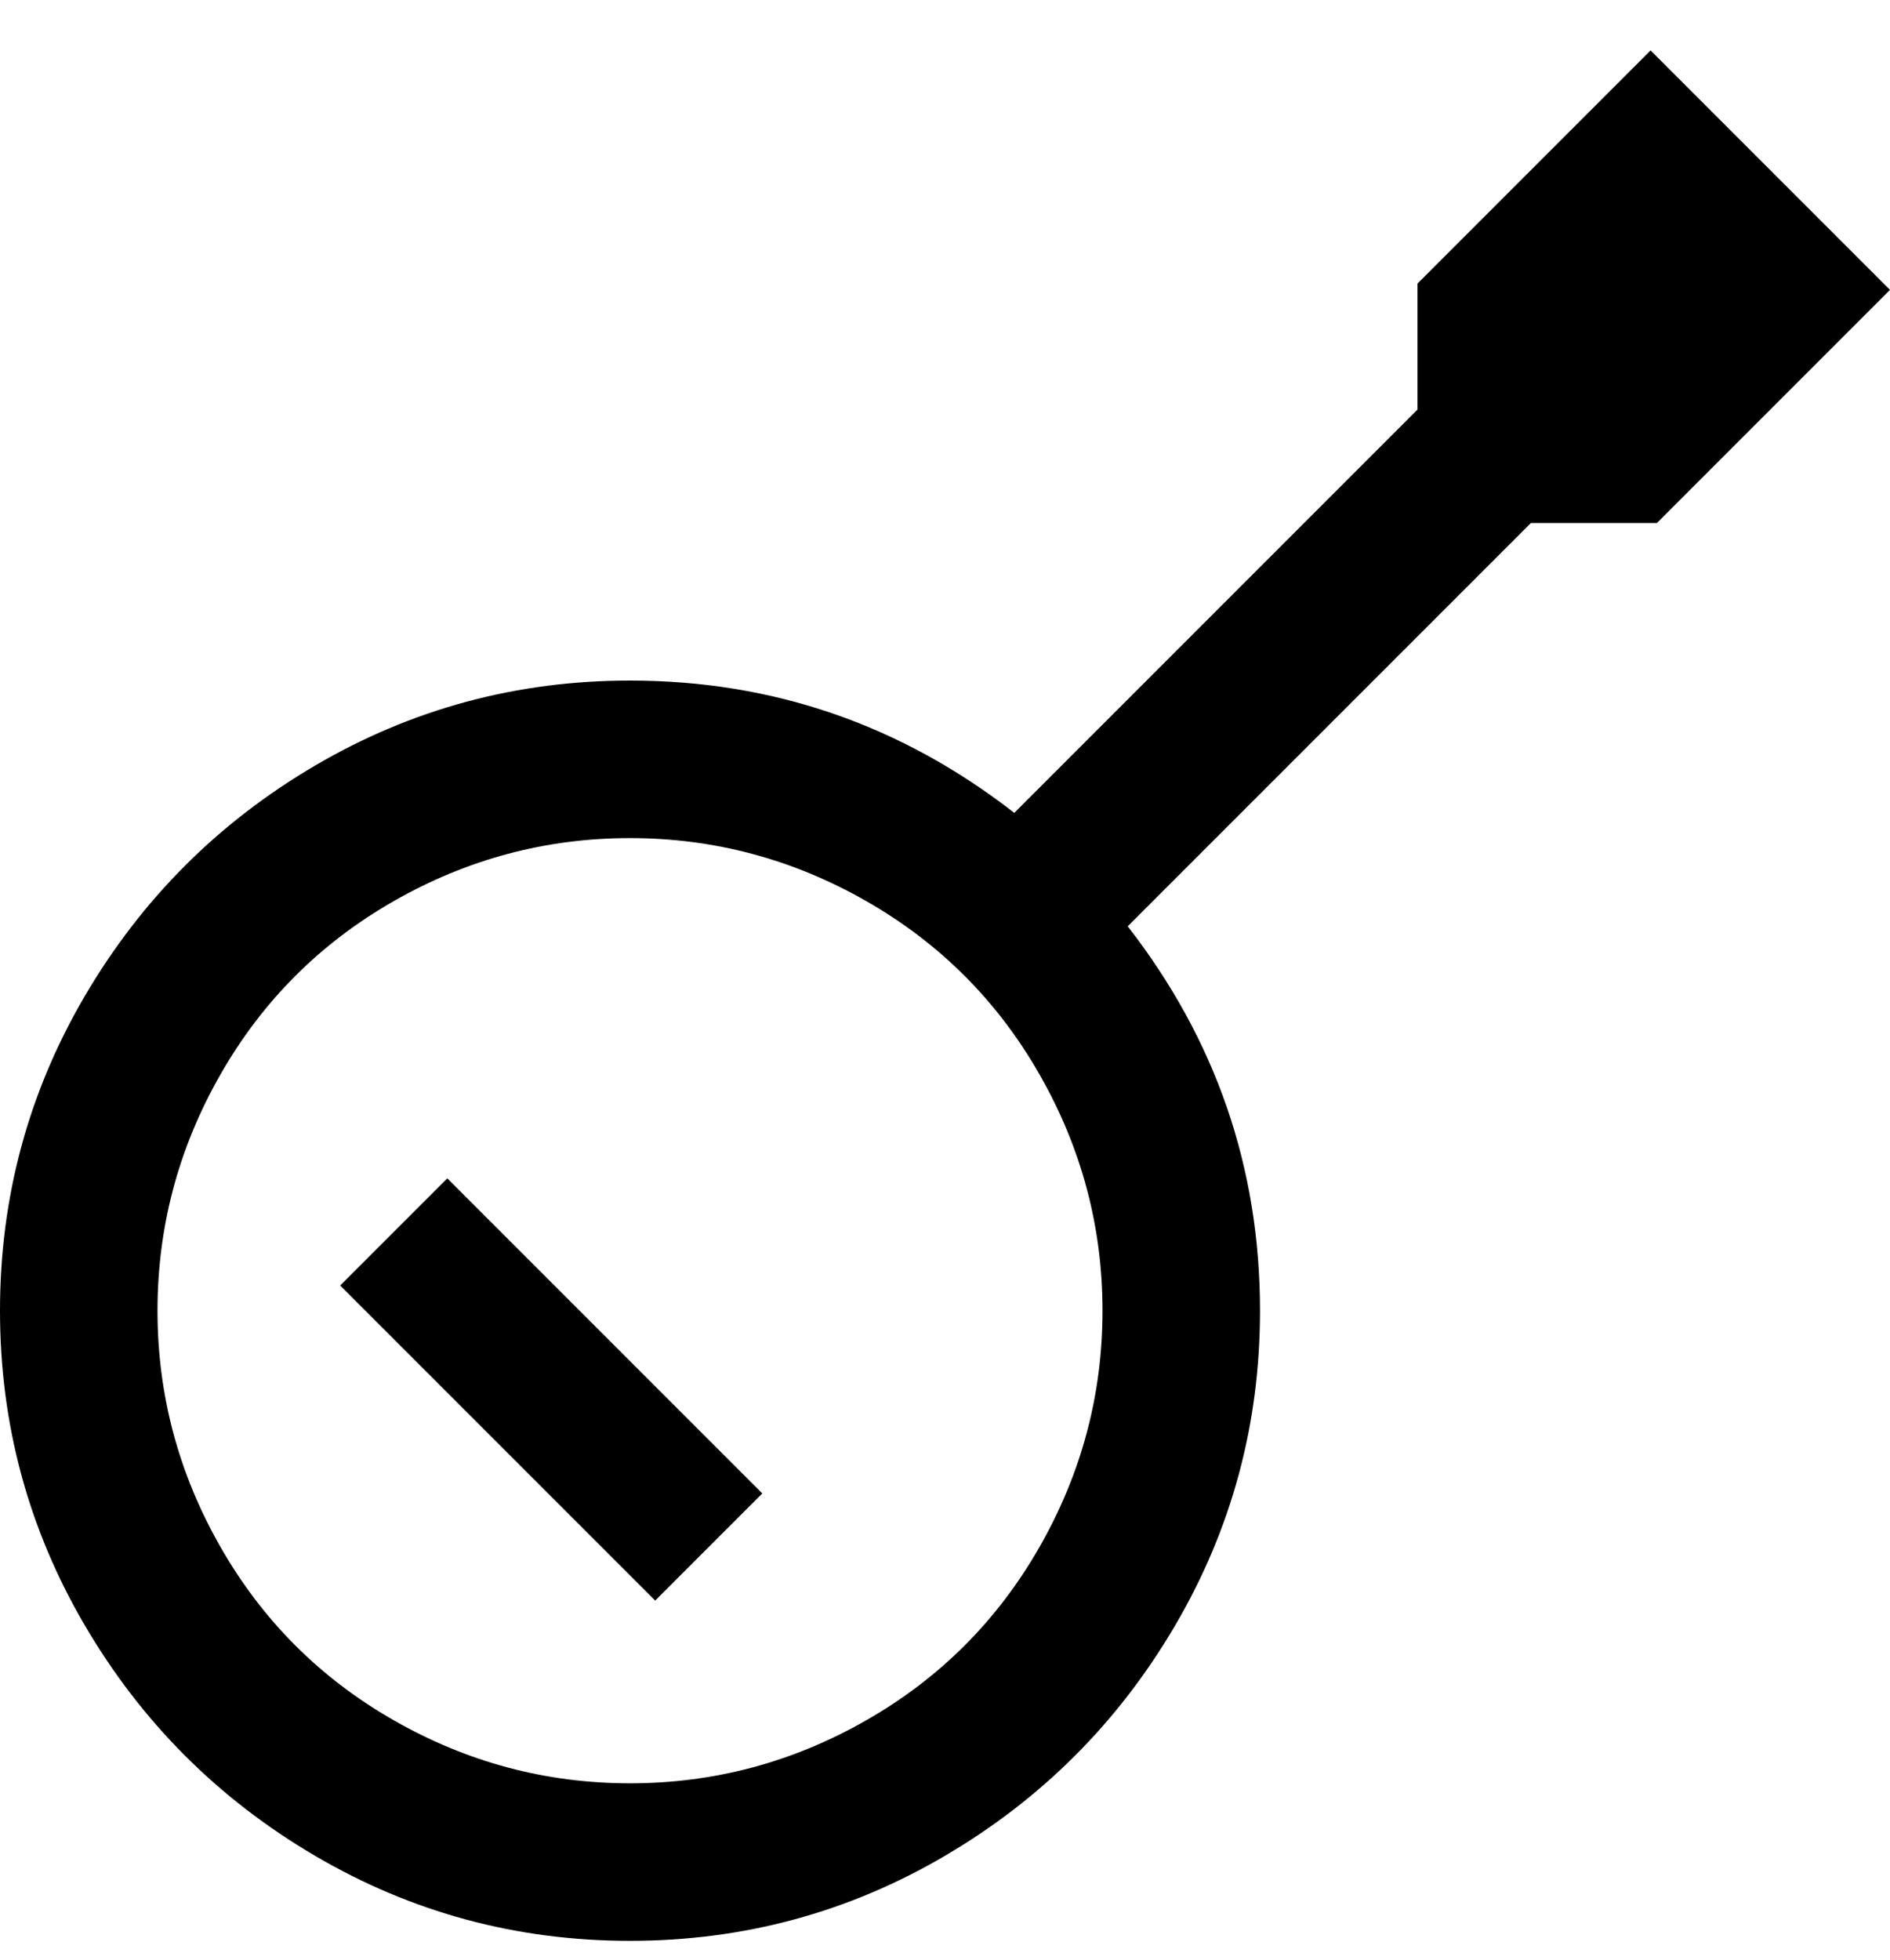 <svg viewBox="0 0 300 311" xmlns="http://www.w3.org/2000/svg"><path d="M263 83l37-37-38-38-37 37v20l-64 64q-27-21-61-21-27 0-50 13.5T13.5 158Q0 181 0 208t13.5 50Q27 281 50 294.5t50 13.5q27 0 50-13.5t36.5-36.5q13.5-23 13.5-50 0-34-21-61l64-64h20zM100 283q-20 0-37.5-10T35 245.5Q25 228 25 208t10-37.5Q45 153 62.5 143t37.5-10q20 0 37.5 10t27.5 27.5q10 17.5 10 37.5t-10 37.5Q155 263 137.5 273T100 283zm-29-96l50 50-17 17-50-50 17-17z"/></svg>